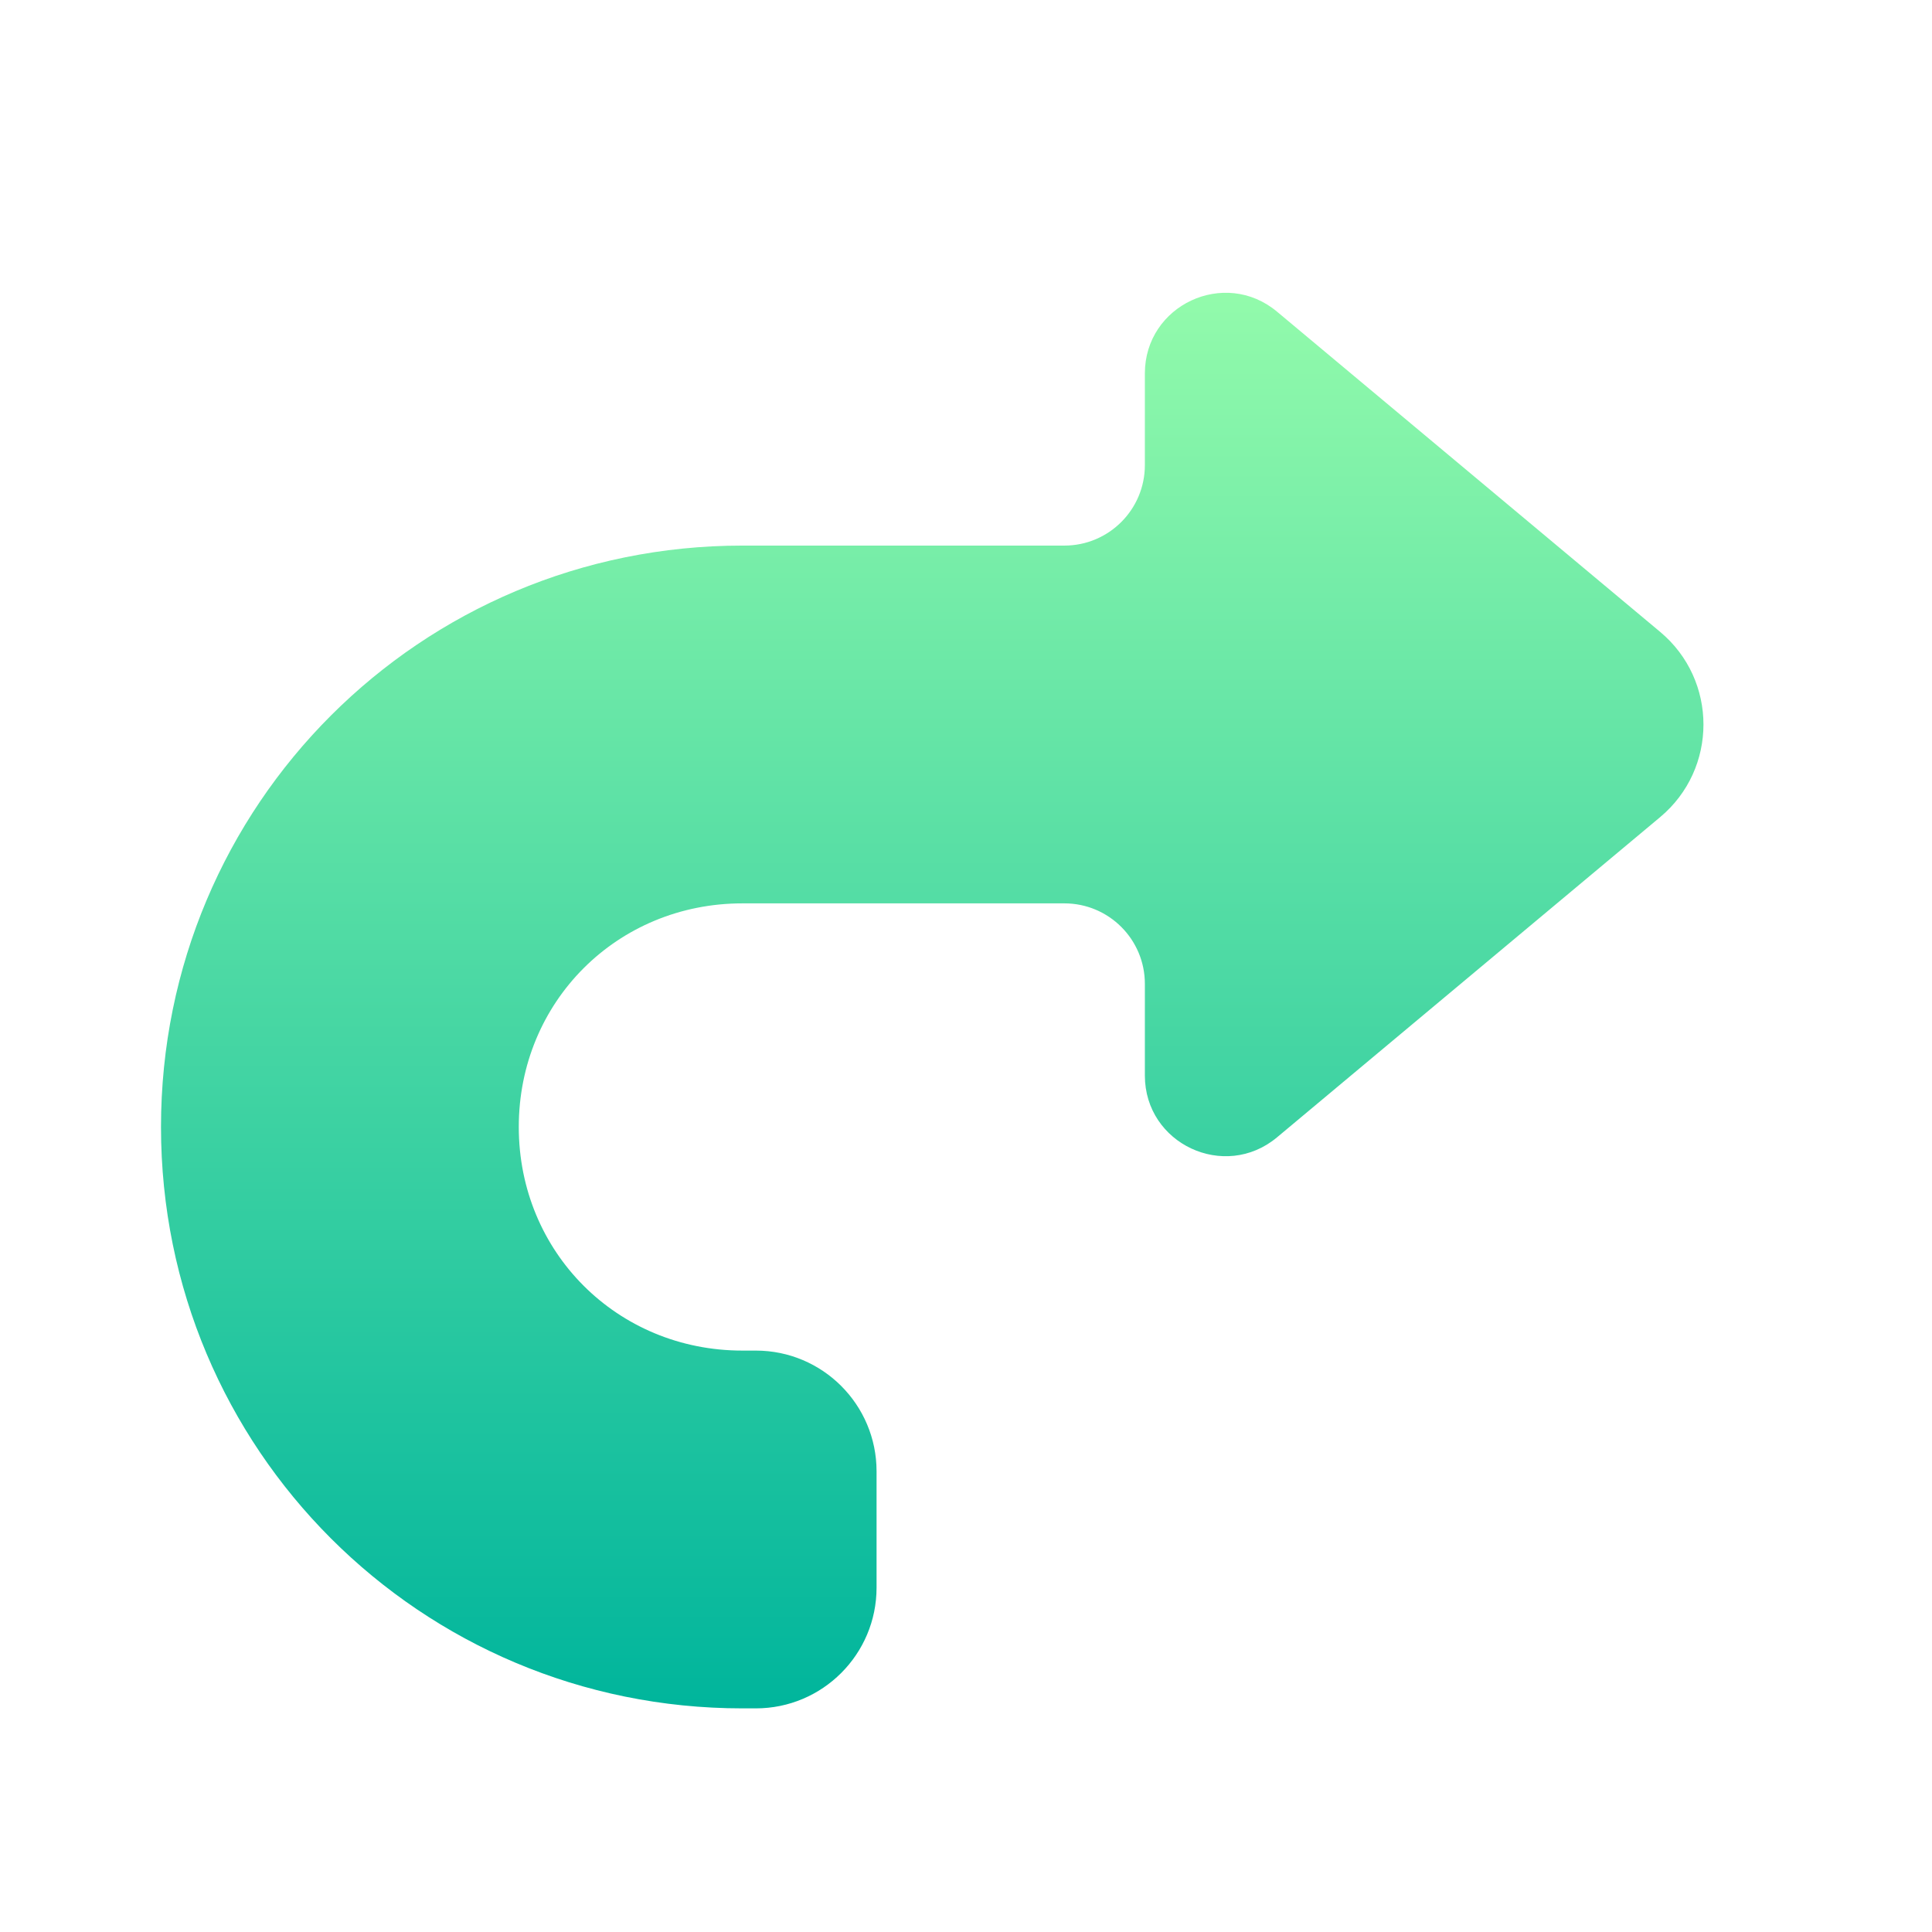 <svg width="48" height="48" viewBox="0 0 48 48" fill="none" xmlns="http://www.w3.org/2000/svg">
<path fill-rule="evenodd" clip-rule="evenodd" d="M28.444 9.278C28.444 7.581 30.425 6.655 31.727 7.743L41.245 15.698C42.681 16.897 42.681 19.103 41.245 20.302L31.727 28.257C30.425 29.345 28.444 28.419 28.444 26.722V24.444C28.444 23.339 27.549 22.444 26.444 22.444H18.444C15.333 22.444 12.889 24.888 12.889 27.999C12.889 31.11 15.333 33.555 18.444 33.555H18.778C20.435 33.555 21.778 34.898 21.778 36.555V39.444C21.778 41.1 20.435 42.444 18.778 42.444H18.444C10.444 42.444 4 35.999 4 27.999C4 19.999 10.444 13.555 18.444 13.555H26.444C27.549 13.555 28.444 12.659 28.444 11.555V9.278Z" fill="url(#paint0_linear_905_65)"/>
<defs>
<linearGradient id="paint0_linear_905_65" x1="24" y1="42.444" x2="24" y2="5" gradientUnits="userSpaceOnUse">
<stop stop-color="#00B59C"/>
<stop offset="1" stop-color="#9CFFAC"/>
</linearGradient>
</defs>
</svg>
